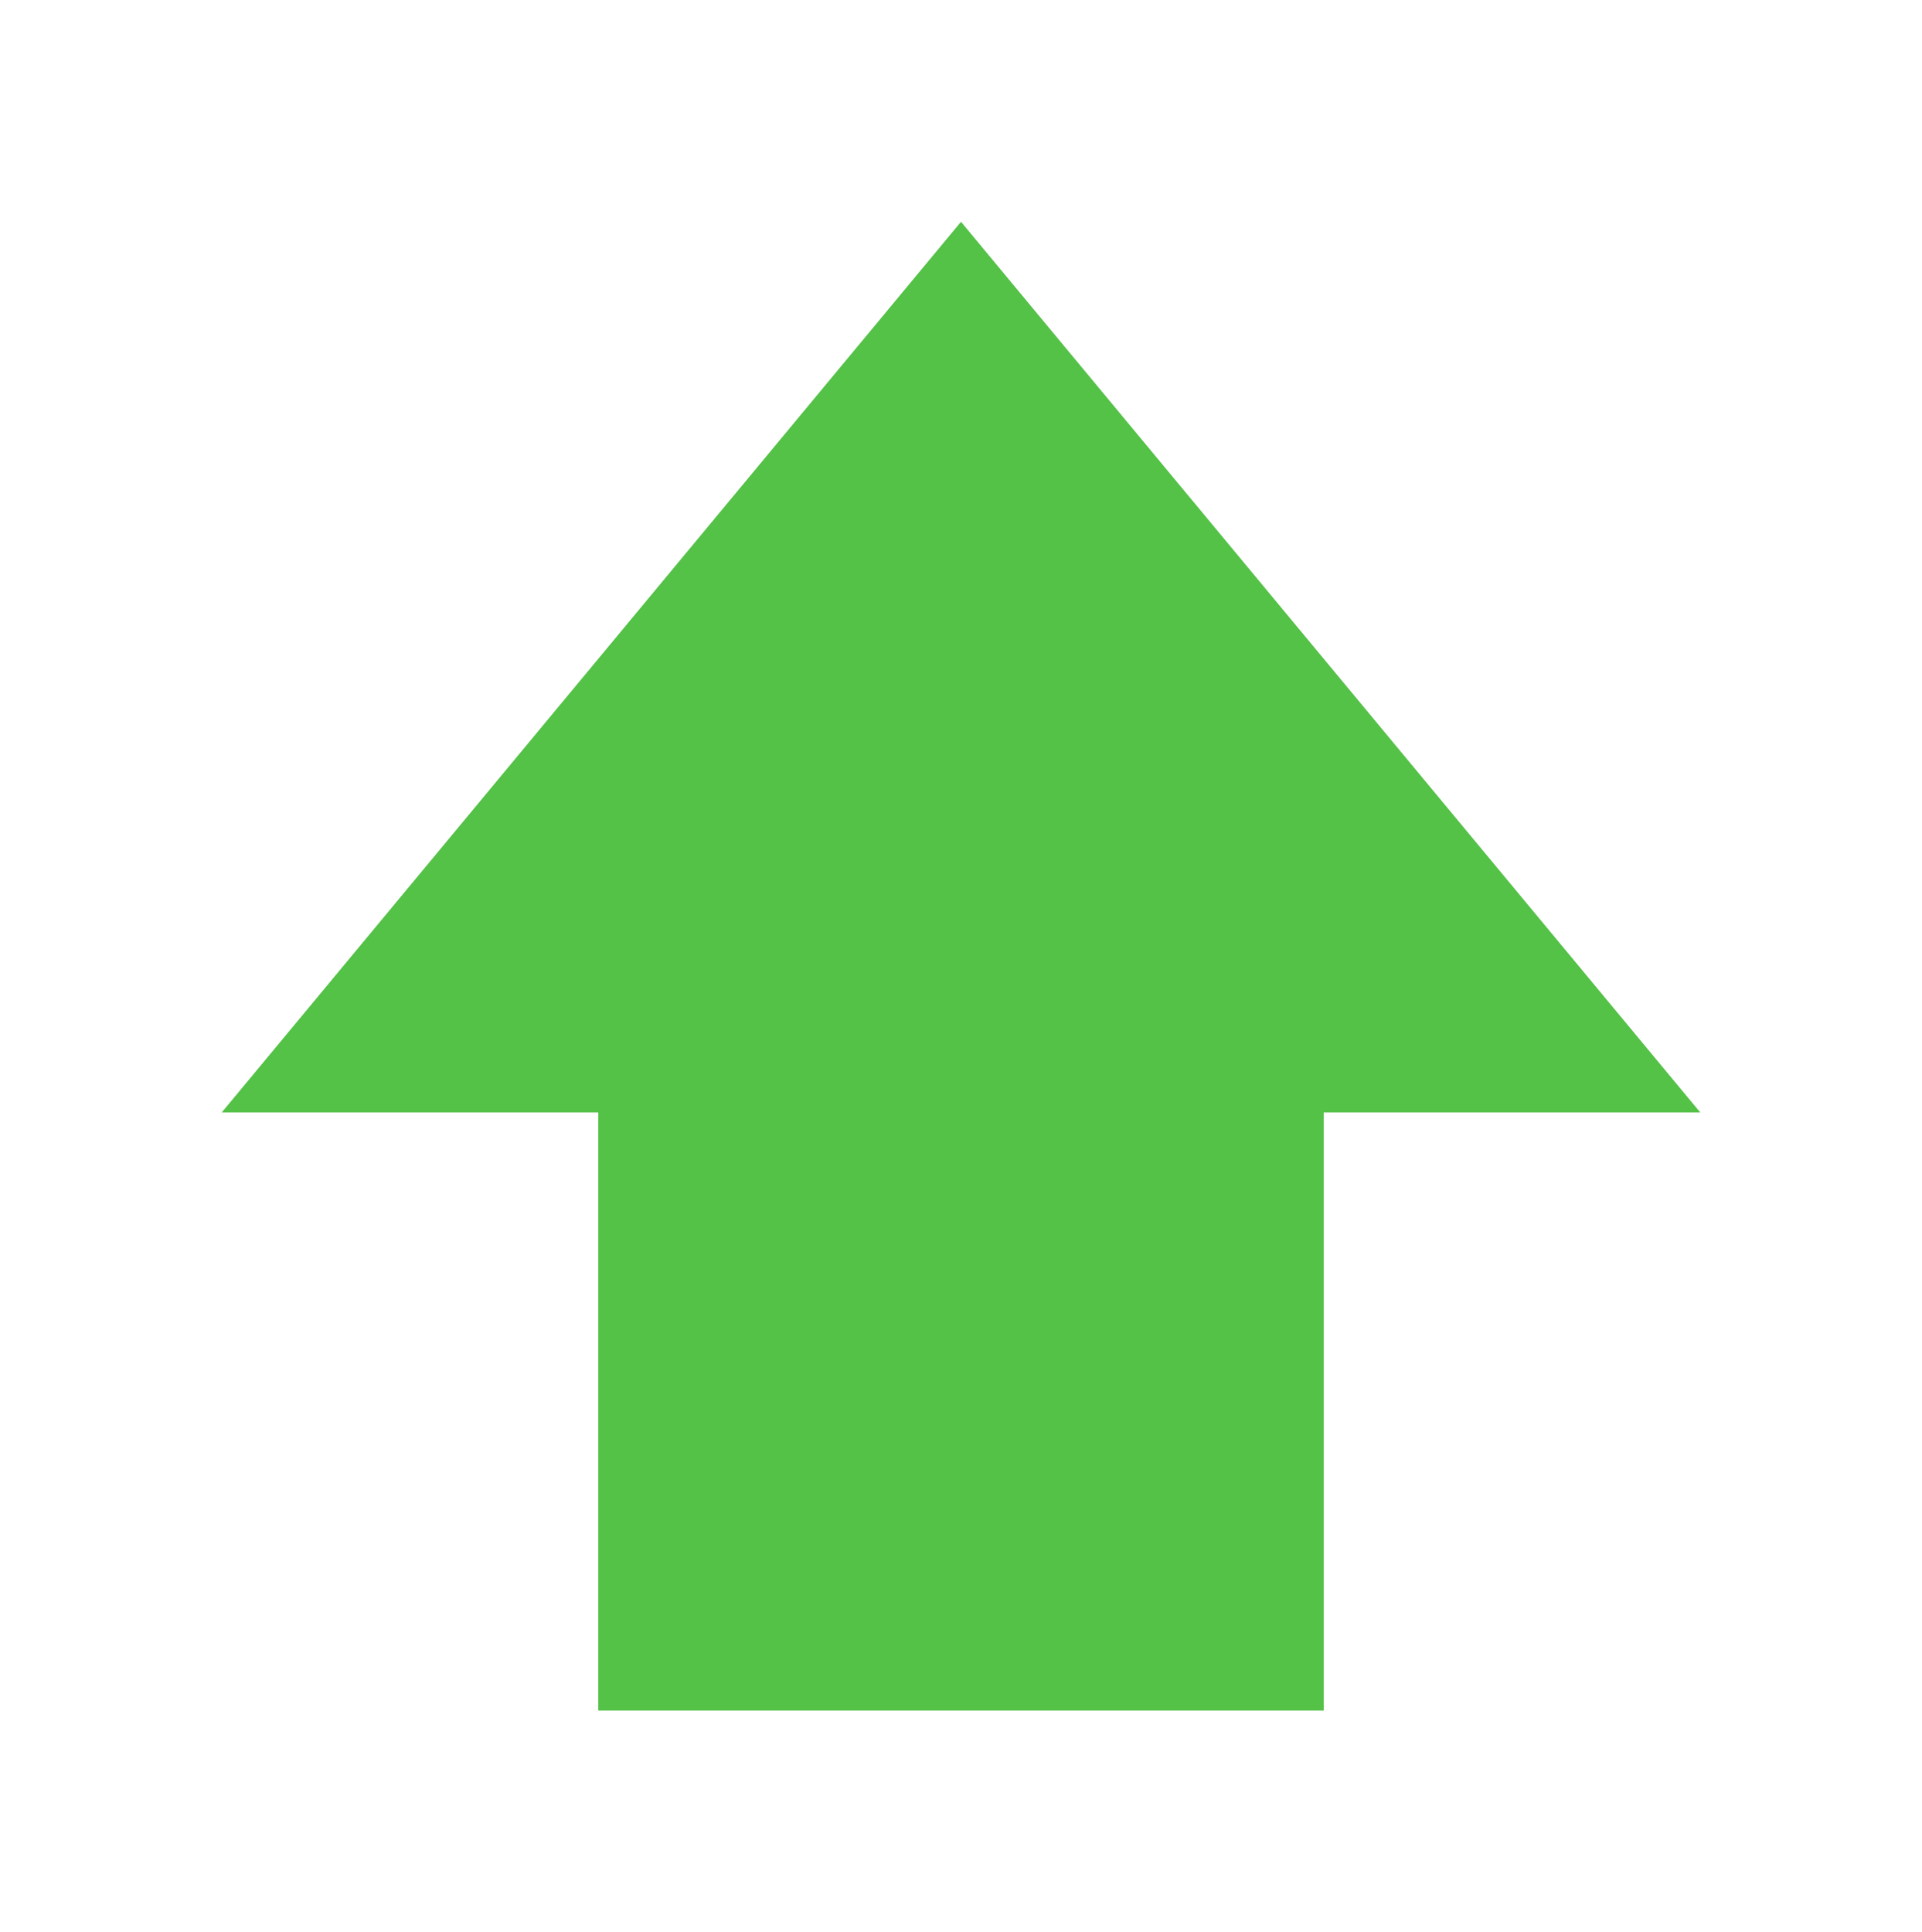 <?xml version="1.0" standalone="no"?><!-- Generator: Gravit.io --><svg xmlns="http://www.w3.org/2000/svg" xmlns:xlink="http://www.w3.org/1999/xlink" style="isolation:isolate" viewBox="3869.326 -709.762 26 26.138" width="26" height="26.138"><defs><filter id="p2mMKLLbE68fJ9cAuynufqqgJJjLWltf" x="-200%" y="-200%" width="400%" height="400%" filterUnits="objectBoundingBox" color-interpolation-filters="sRGB"><feGaussianBlur xmlns="http://www.w3.org/2000/svg" in="SourceGraphic" stdDeviation="0.859"/><feOffset xmlns="http://www.w3.org/2000/svg" dx="0" dy="0" result="pf_100_offsetBlur"/><feFlood xmlns="http://www.w3.org/2000/svg" flood-color="#000000" flood-opacity="0.65"/><feComposite xmlns="http://www.w3.org/2000/svg" in2="pf_100_offsetBlur" operator="in" result="pf_100_dropShadow"/><feBlend xmlns="http://www.w3.org/2000/svg" in="SourceGraphic" in2="pf_100_dropShadow" mode="normal"/></filter></defs><g filter="url(#p2mMKLLbE68fJ9cAuynufqqgJJjLWltf)"><path d=" M 3877.419 -694.714 L 3877.419 -686.623 L 3887.233 -686.623 L 3887.233 -694.714 L 3892.326 -694.714 L 3887.326 -700.738 L 3882.326 -706.762 L 3877.326 -700.738 L 3872.326 -694.714 L 3877.419 -694.714 Z " fill="rgb(84,193,71)"/></g></svg>